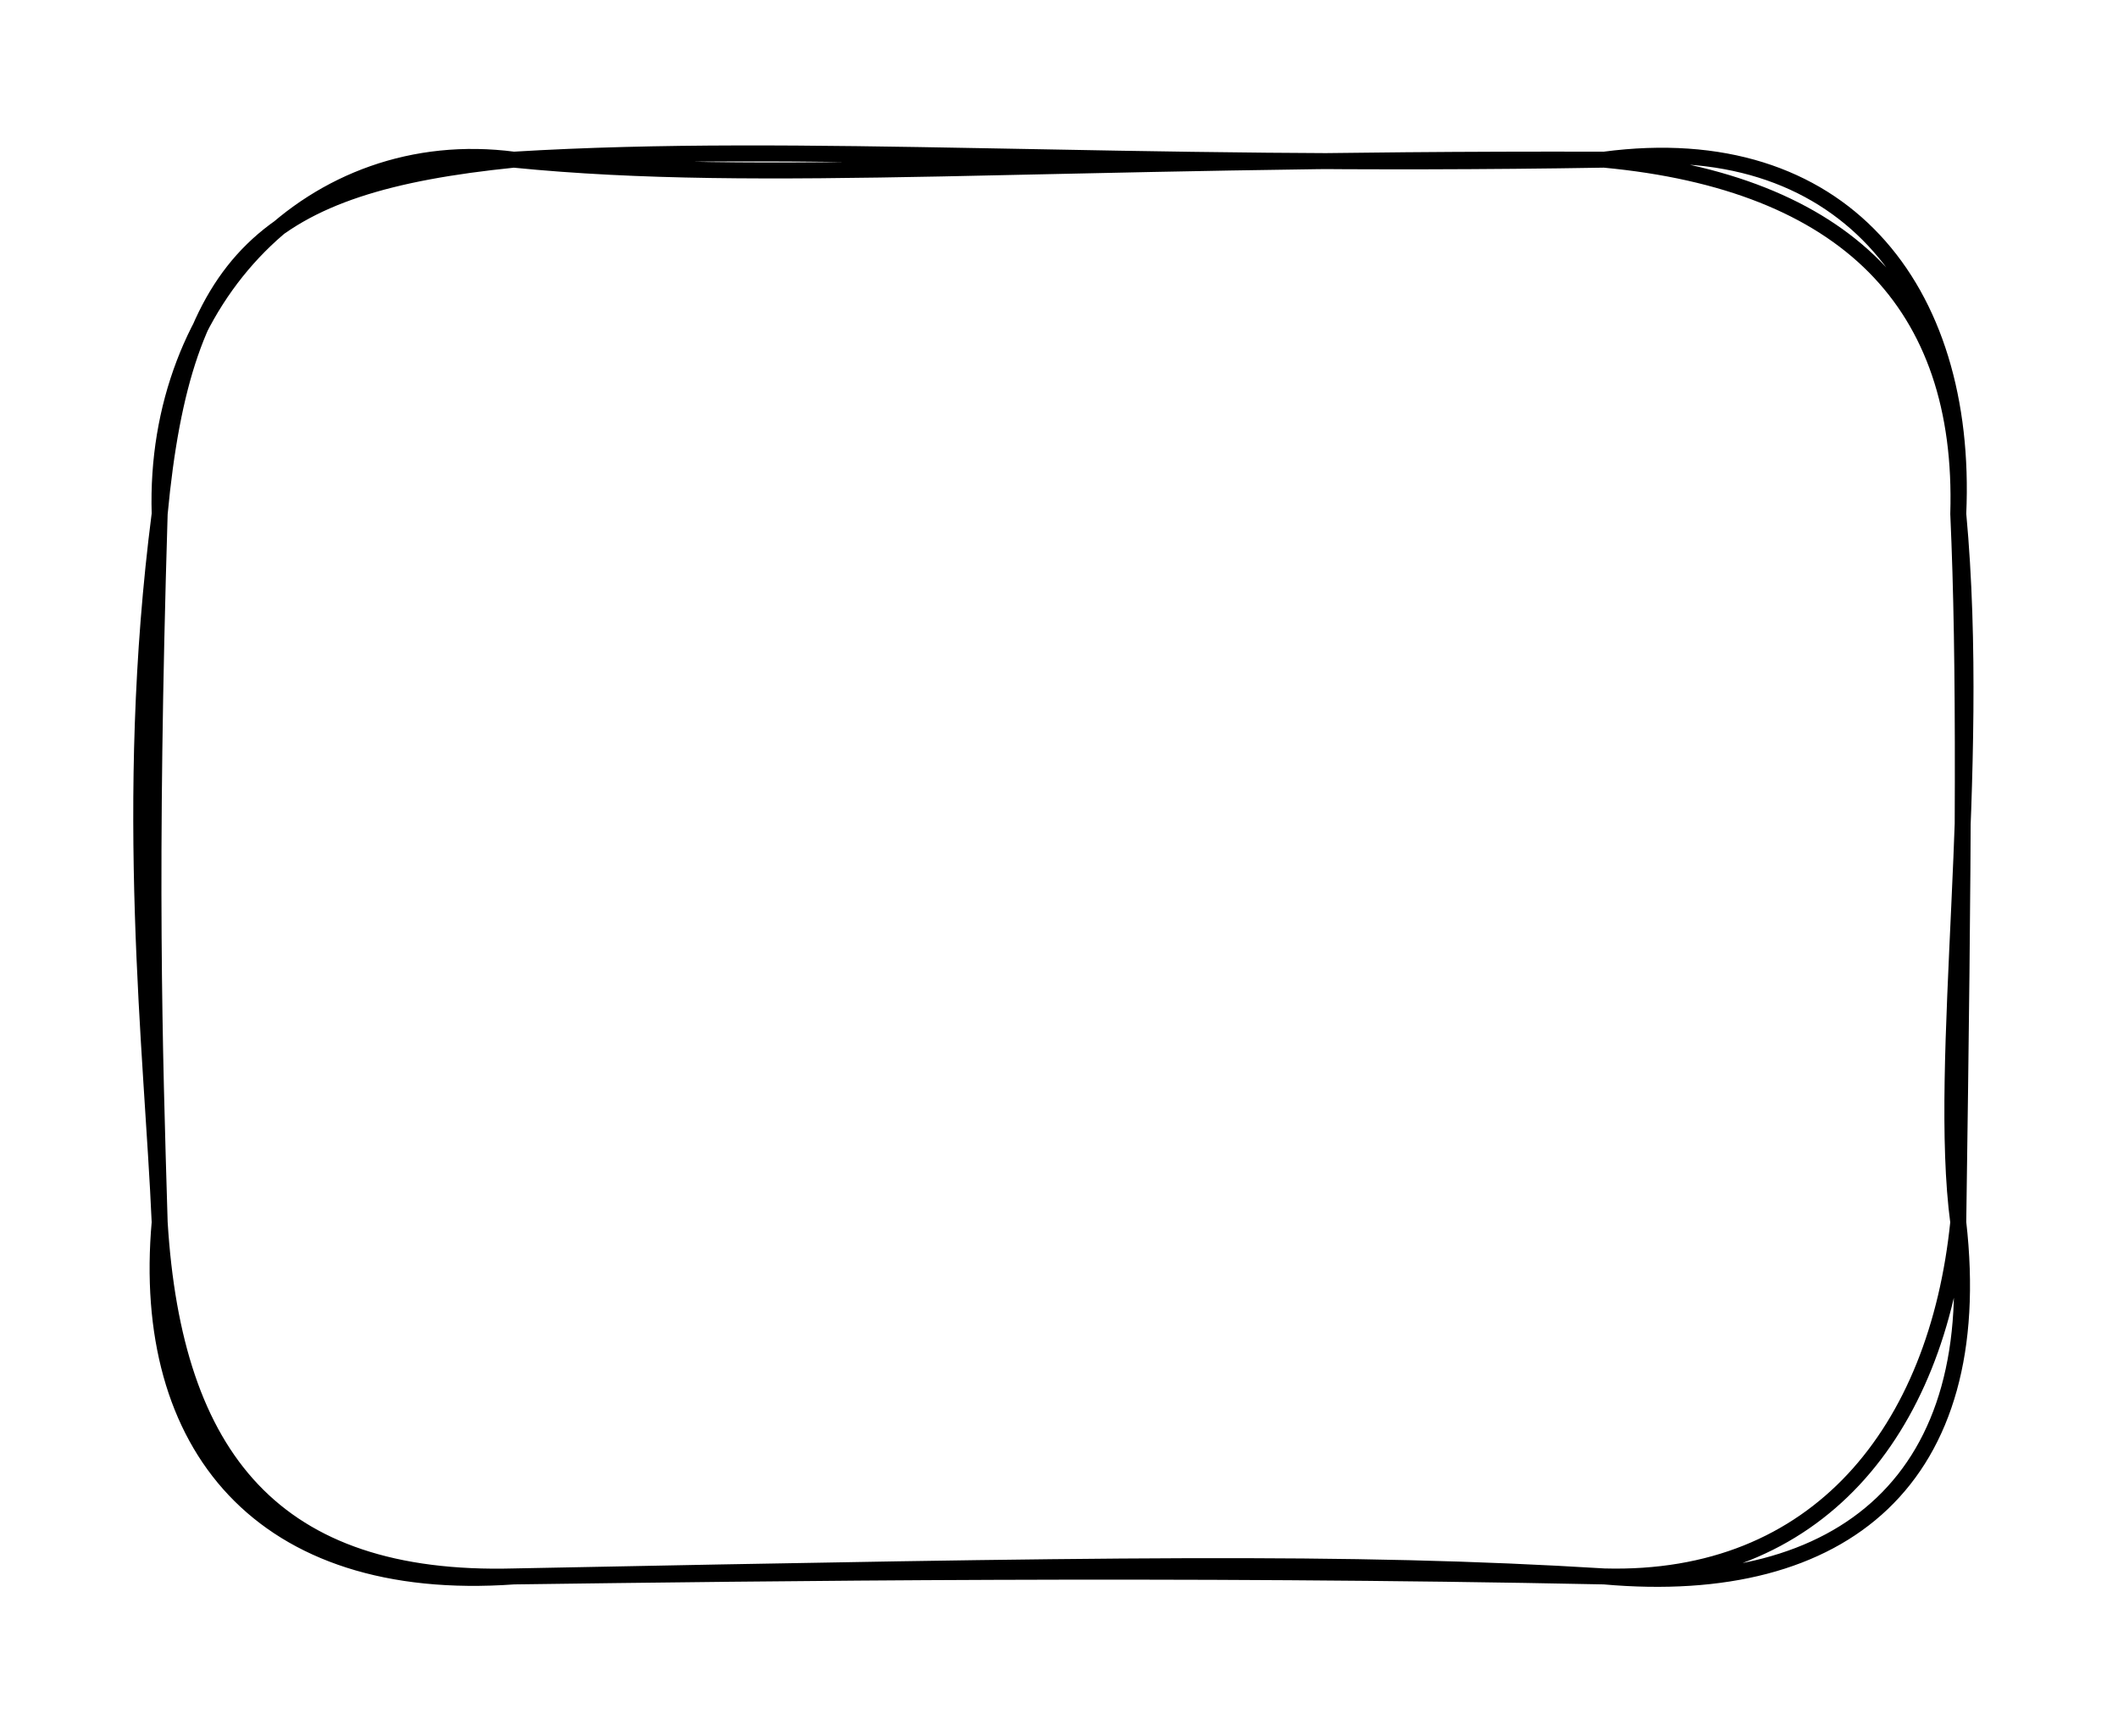 <svg version="1.1" xmlns="http://www.w3.org/2000/svg" viewBox="0 0 132.654 108.733" width="265.309" height="217.465">
  <!-- svg-source:excalidraw -->
  <!-- payload-type:application/vnd.excalidraw+json --><!-- payload-version:2 --><!-- payload-start -->eyJ2ZXJzaW9uIjoiMSIsImVuY29kaW5nIjoiYnN0cmluZyIsImNvbXByZXNzZWQiOnRydWUsImVuY29kZWQiOiJ4nGVSy47bIFx1MDAxNN3nKyzPtvJcdTAwMDDG2M6yz5nNdFx1MDAxMVWVWnXBXHUwMDE4YiNcdTAwMTOwXHUwMDAwT5KO8u9cdTAwMDWSMZmUXHUwMDA1XHUwMDEy59zHuZfzusqy3Fx1MDAxZCeer7OcXHUwMDFmOipcdTAwMDUzdJ9/XGL4XHUwMDBiN1Zo5SlcdTAwMTTfVs+mi5GDc5Nd39/TaSp64Z61XHUwMDFli07vzmlcXPJcdTAwMWRXzvrA3/6dZa/xvmpkeOeo6iWPXHSRSr1geVx1MDAwYj5pXHUwMDE127ZlXHUwMDA1SFxy8cJcdTAwMGL72TdznHlyS6XliVx0UP716eG73oH2hzm0hLFvj/jhXHUwMDE3SD23QsqNO8rzSLRcdTAwMWJmc6XIOqNH/lMwN1x1MDAwNFU3+JJntV9ZyjJ67lx1MDAwN8WtfZejJ9pcdHdcZlx1MDAxOFx1MDAwMFx1MDAwYnpewTpLyMG/cItcblRBhEBcckqIqoVcZulcYpOiwXXZwKqFdUua5kbXJy21XHS67kA8Sdkz7cbey1NsiXGGKjtR438rxe3fJoaoIFx1MDAxNUa+SZ1EXGZcXPSD83TTXHUwMDE0dYmqXHUwMDFhY4KaXHUwMDE2XHUwMDEwlITw+CFcdTAwMTBgXFzDluDEhPbTI4vO+HO9MsUuK3uzSjJLeUFOaZBcdTAwMTD/5cpkqdQ8MXq2XHUwMDAzJFxy8GtcdTAwMDKgrsqkXlxuNXpSzVImTHdjclBET/6ORXNv8I3zJVx1MDAxN2l+XHUwMDA2wTbiL39XJn9cdTAwMTF8//H/XHUwMDA1323jyVdcdTAwMTf9wXI8znlanf5cdTAwMDHH9+NmIn0=<!-- payload-end -->
  <defs>
    <style class="style-fonts">
      @font-face {
        font-family: "Virgil";
        src: url("https://unpkg.com/@excalidraw/excalidraw@0.14.2/dist/excalidraw-assets/Virgil.woff2");
      }
      @font-face {
        font-family: "Cascadia";
        src: url("https://unpkg.com/@excalidraw/excalidraw@0.14.2/dist/excalidraw-assets/Cascadia.woff2");
      }
    </style>
  </defs>
  <rect x="0" y="0" width="132.654" height="108.733" fill="#ffffff"/><g stroke-linecap="round" transform="translate(10 10) rotate(0 56.327 44.366)"><path d="M22.18 0 M22.18 0 C37.97 1.57, 55.03 -0.1, 90.47 0 M22.18 0 C40.4 -1.1, 59.65 0.52, 90.47 0 M90.47 0 C105.32 -1.97, 113.29 8.04, 112.65 22.18 M90.47 0 C105.62 1.42, 113.05 9.03, 112.65 22.18 M112.65 22.18 C114.16 38.48, 111.31 56.48, 112.65 66.55 M112.65 22.18 C113.07 31.6, 112.99 42.74, 112.65 66.55 M112.65 66.55 C111.32 79.59, 103.87 89.1, 90.47 88.73 M112.65 66.55 C114.48 82.57, 105.53 90.07, 90.47 88.73 M90.47 88.73 C74.48 87.75, 59.25 88, 22.18 88.73 M90.47 88.73 C63.75 88.18, 38.03 88.52, 22.18 88.73 M22.18 88.73 C6.36 89.86, -1.24 80.53, 0 66.55 M22.18 88.73 C7.19 89.13, 0.9 81.28, 0 66.55 M0 66.55 C-0.46 55.95, -2.35 40.41, 0 22.18 M0 66.55 C-0.33 55.45, -0.68 44.61, 0 22.18 M0 22.18 C1.51 6.05, 6.64 1.58, 22.18 0 M0 22.18 C-0.41 8.68, 9.64 -1.64, 22.18 0" stroke="#000000" stroke-width="1" fill="none"/></g></svg>